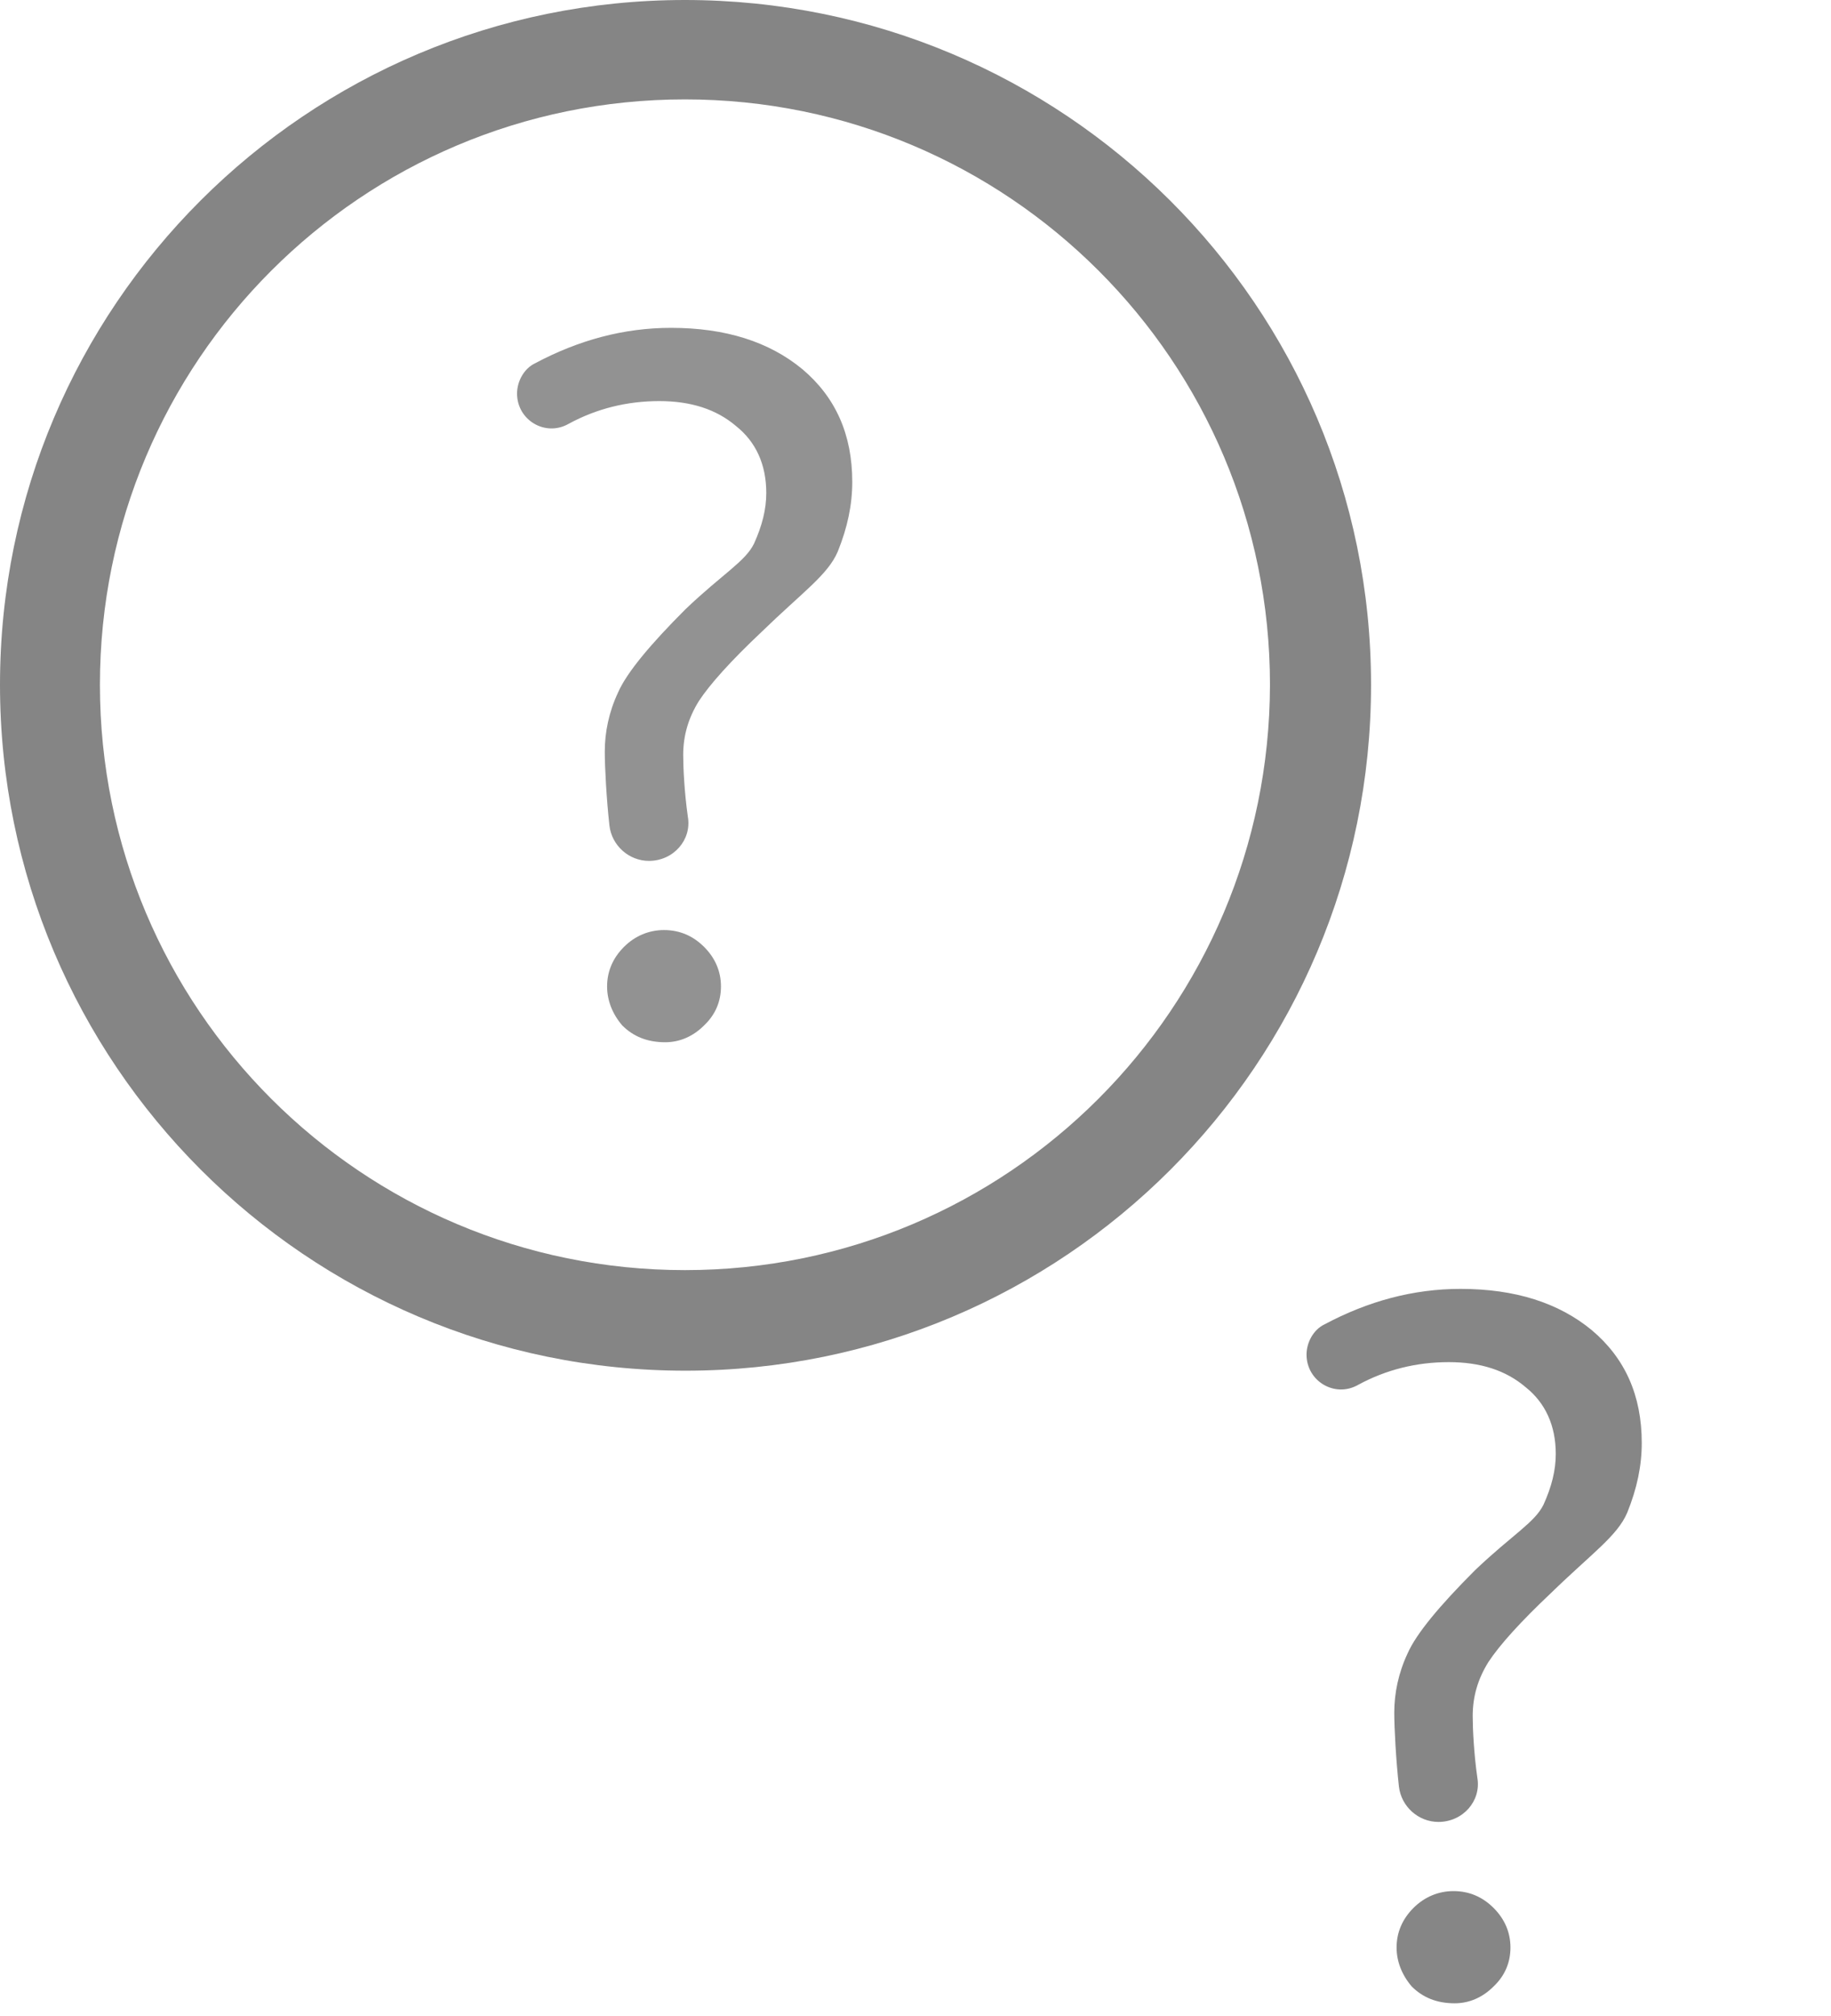 <svg width="199" height="219" viewBox="0 0 199 219" fill="none" xmlns="http://www.w3.org/2000/svg">
<g clip-path="url(#clip0_2_12)">
<path d="M74.442 0C33.338 0 0 33.275 0 74.379C0 115.484 33.338 148.885 74.505 148.885C115.673 148.885 149.011 115.547 149.011 74.379C149.011 33.212 115.547 0 74.442 0ZM74.442 137.961C39.336 137.961 10.86 109.548 10.86 74.379C10.86 39.273 39.273 10.797 74.442 10.797C109.548 10.797 138.025 39.21 138.025 74.379C137.961 109.548 109.548 137.961 74.442 137.961Z" fill="#858585"/>
<path d="M70.528 93.511C68.381 93.511 66.487 91.869 66.234 89.659C65.918 86.818 65.729 83.345 65.729 81.64C65.729 79.557 66.171 77.347 67.181 75.2C68.128 73.053 70.654 70.022 74.505 66.171C78.546 62.319 81.009 60.993 81.956 59.036C82.84 57.079 83.282 55.311 83.282 53.543C83.282 50.449 82.145 47.987 79.999 46.282C77.852 44.451 75.074 43.567 71.664 43.567C68.128 43.567 64.845 44.388 61.814 46.029C59.289 47.481 56.195 45.65 56.195 42.746C56.195 41.42 56.953 40.031 58.152 39.463C62.888 36.937 67.813 35.611 72.927 35.611C78.862 35.611 83.598 37.126 87.197 40.094C90.796 43.125 92.627 47.166 92.627 52.343C92.627 54.806 92.122 57.268 91.048 59.92C89.975 62.446 87.197 64.34 82.777 68.633C79.43 71.79 77.157 74.316 75.958 76.147C74.821 77.978 74.253 79.872 74.253 82.019C74.253 83.345 74.379 86.06 74.758 88.712C75.2 91.238 73.18 93.511 70.528 93.511ZM65.982 107.149C65.982 105.507 66.613 104.055 67.813 102.855C69.012 101.656 70.528 101.024 72.169 101.024C73.874 101.024 75.326 101.656 76.526 102.855C77.726 104.055 78.357 105.507 78.357 107.149C78.357 108.728 77.789 110.18 76.526 111.379C75.326 112.579 73.874 113.21 72.296 113.21C70.338 113.21 68.823 112.579 67.623 111.379C66.55 110.117 65.982 108.664 65.982 107.149Z" fill="#929292"/>
<path d="M156.333 197.9C154.186 197.9 152.292 196.258 152.039 194.048C151.724 191.207 151.534 187.734 151.534 186.029C151.534 183.946 151.976 181.736 152.986 179.589C153.934 177.442 156.459 174.411 160.311 170.56C164.352 166.708 166.814 165.382 167.761 163.425C168.645 161.468 169.087 159.7 169.087 157.932C169.087 154.838 167.951 152.375 165.804 150.671C163.657 148.84 160.879 147.956 157.469 147.956C153.934 147.956 150.65 148.776 147.619 150.418C145.094 151.87 142 150.039 142 147.135C142 145.809 142.758 144.42 143.957 143.852C148.693 141.326 153.618 140 158.732 140C164.667 140 169.403 141.515 173.002 144.483C176.601 147.514 178.432 151.555 178.432 156.732C178.432 159.195 177.927 161.657 176.853 164.309C175.78 166.835 173.002 168.729 168.582 173.022C165.236 176.179 162.963 178.705 161.763 180.536C160.626 182.367 160.058 184.261 160.058 186.408C160.058 187.734 160.184 190.449 160.563 193.101C161.005 195.627 158.985 197.9 156.333 197.9ZM151.787 211.538C151.787 209.896 152.418 208.444 153.618 207.244C154.817 206.045 156.333 205.413 157.974 205.413C159.679 205.413 161.131 206.045 162.331 207.244C163.531 208.444 164.162 209.896 164.162 211.538C164.162 213.116 163.594 214.569 162.331 215.768C161.131 216.968 159.679 217.599 158.101 217.599C156.143 217.599 154.628 216.968 153.428 215.768C152.355 214.506 151.787 213.053 151.787 211.538Z" fill="#868686"/>
</g>
<defs>
<clipPath id="clip0_2_12">
<rect width="198.6" height="218.9" fill="white"/>
</clipPath>
</defs>
</svg>
